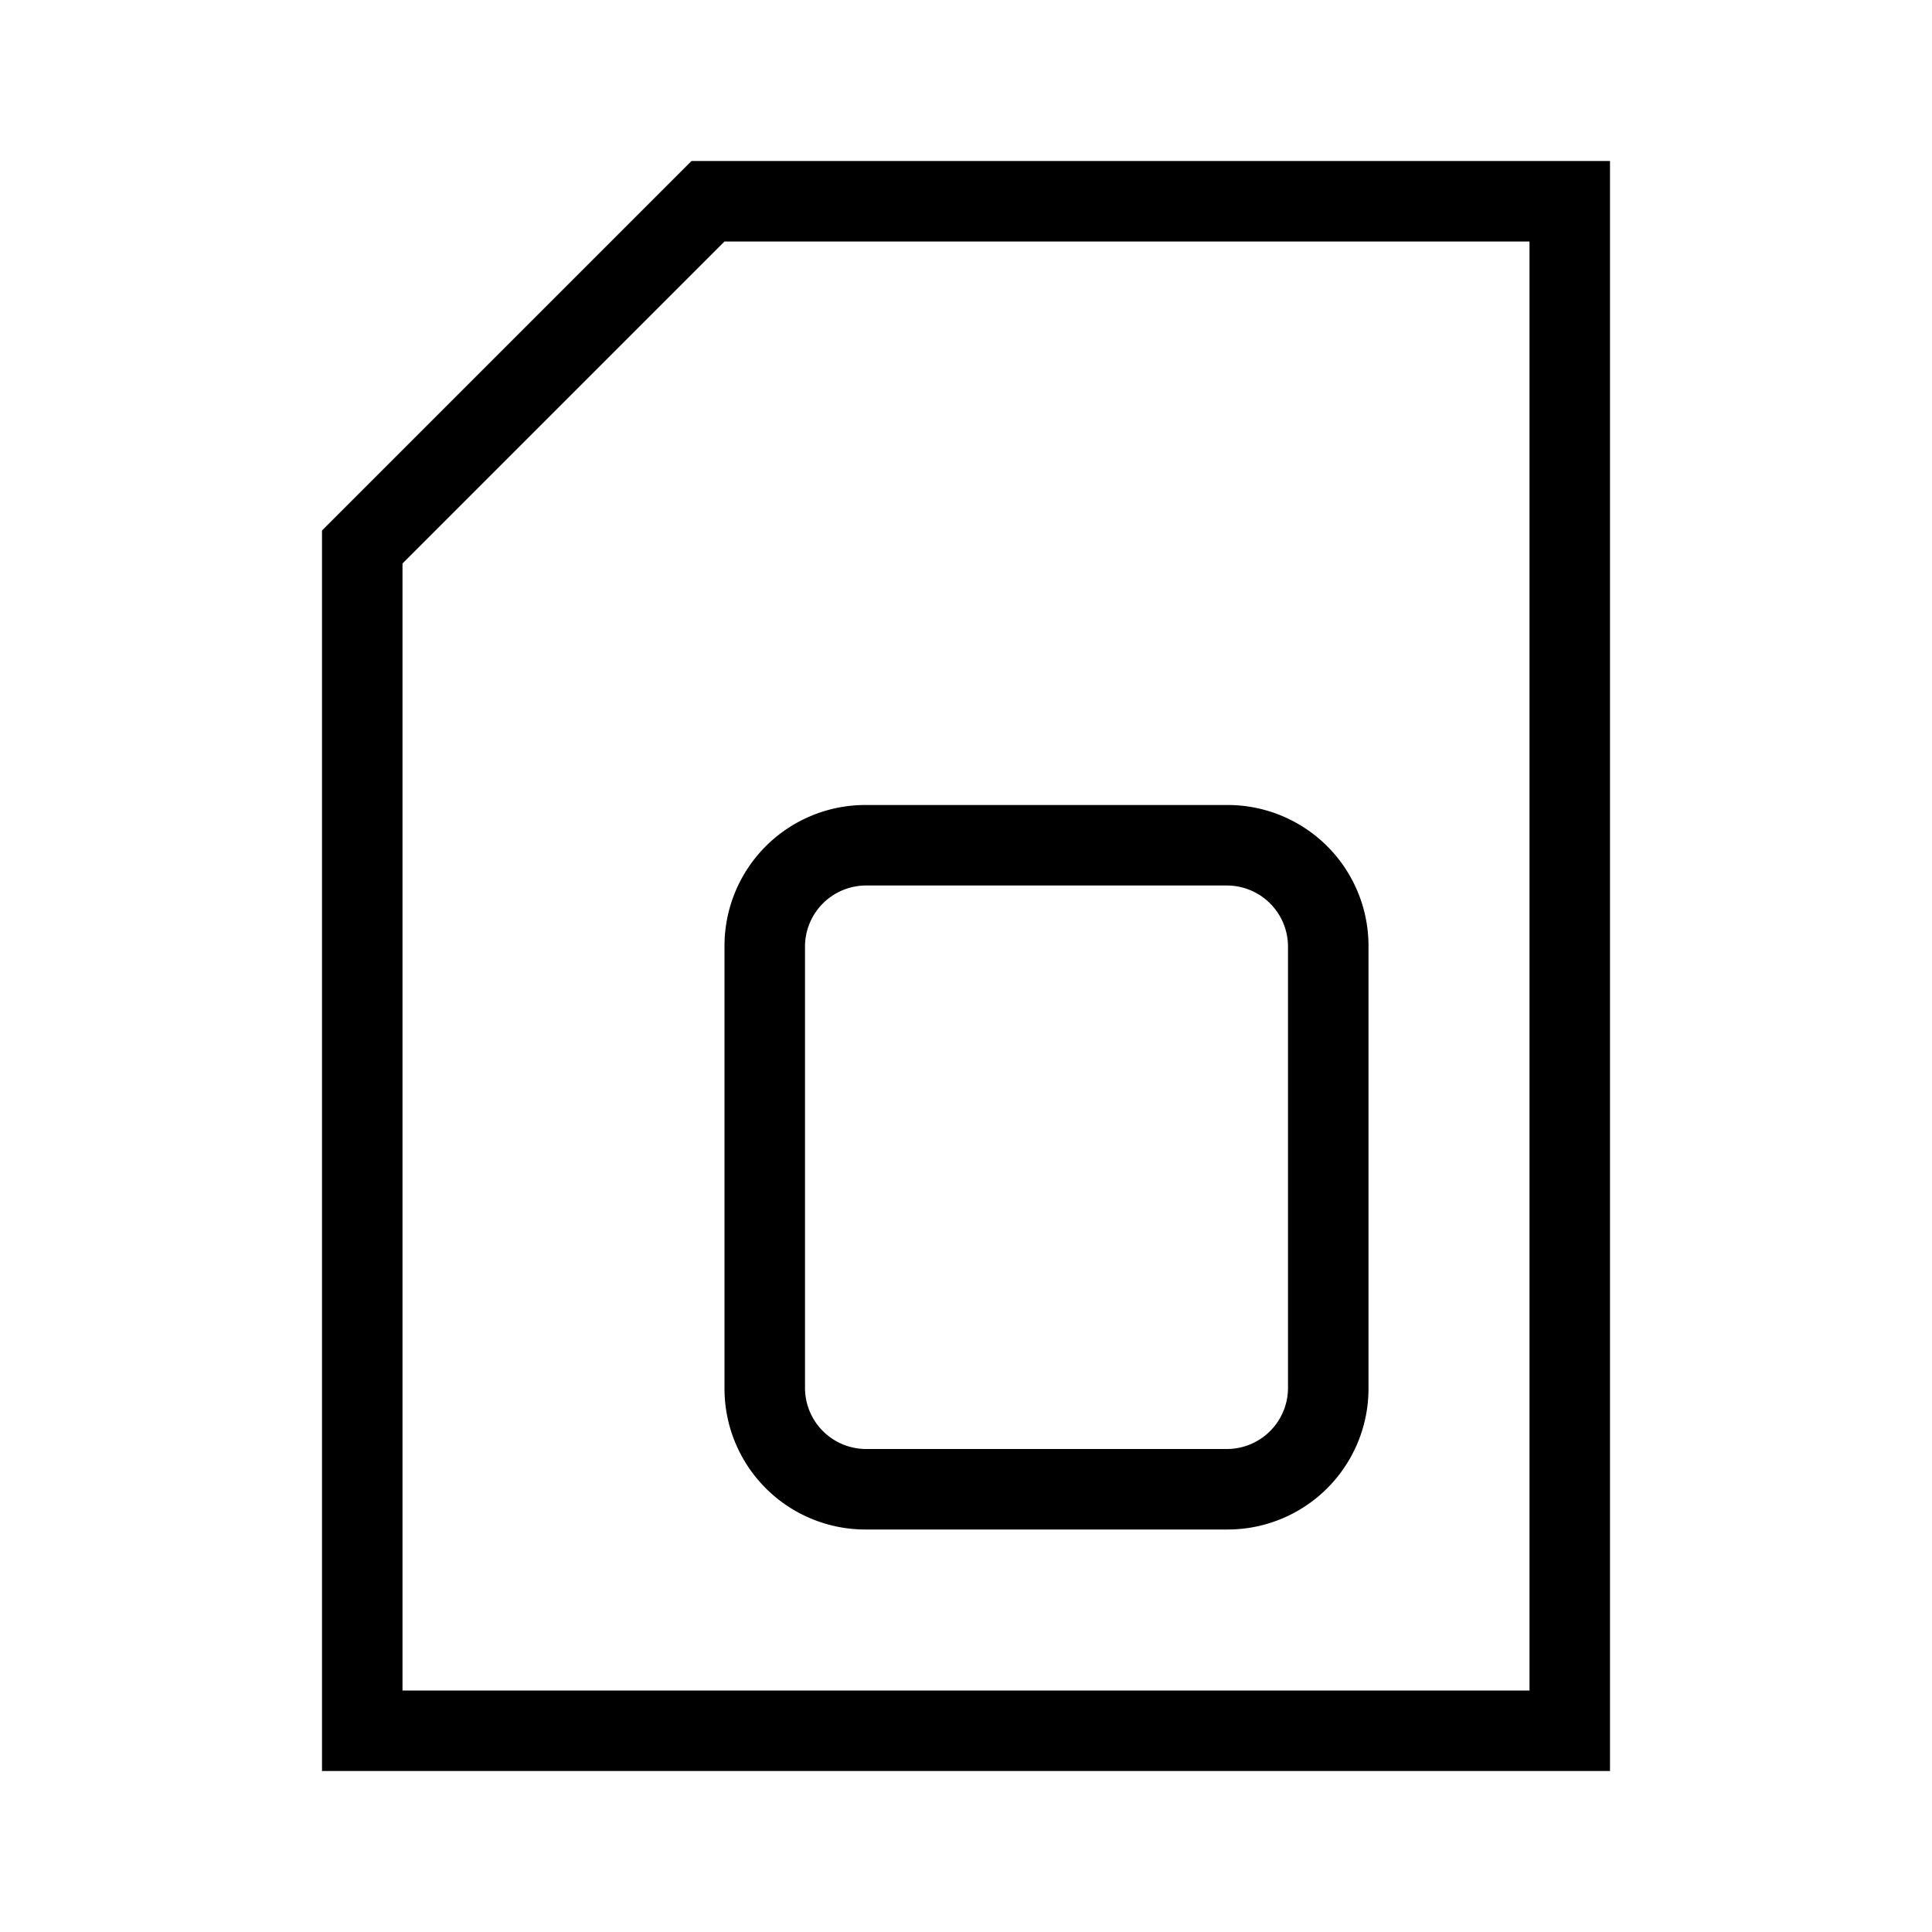 <svg id="Layer_1" data-name="Layer 1" xmlns="http://www.w3.org/2000/svg" viewBox="0 0 24 24"><title>iconoteka_micro_sim_card_r_s</title><path d="M8.59,2,4,6.59V22H20V2ZM19,21H5V7L9,3H19ZM9,17.25A1.75,1.75,0,0,0,10.75,19h4.5A1.75,1.75,0,0,0,17,17.25v-5.5A1.75,1.75,0,0,0,15.25,10h-4.5A1.75,1.75,0,0,0,9,11.75Zm1-5.5a.76.76,0,0,1,.75-.75h4.5a.76.76,0,0,1,.75.75v5.5a.76.76,0,0,1-.75.75h-4.5a.76.76,0,0,1-.75-.75Z"/></svg>